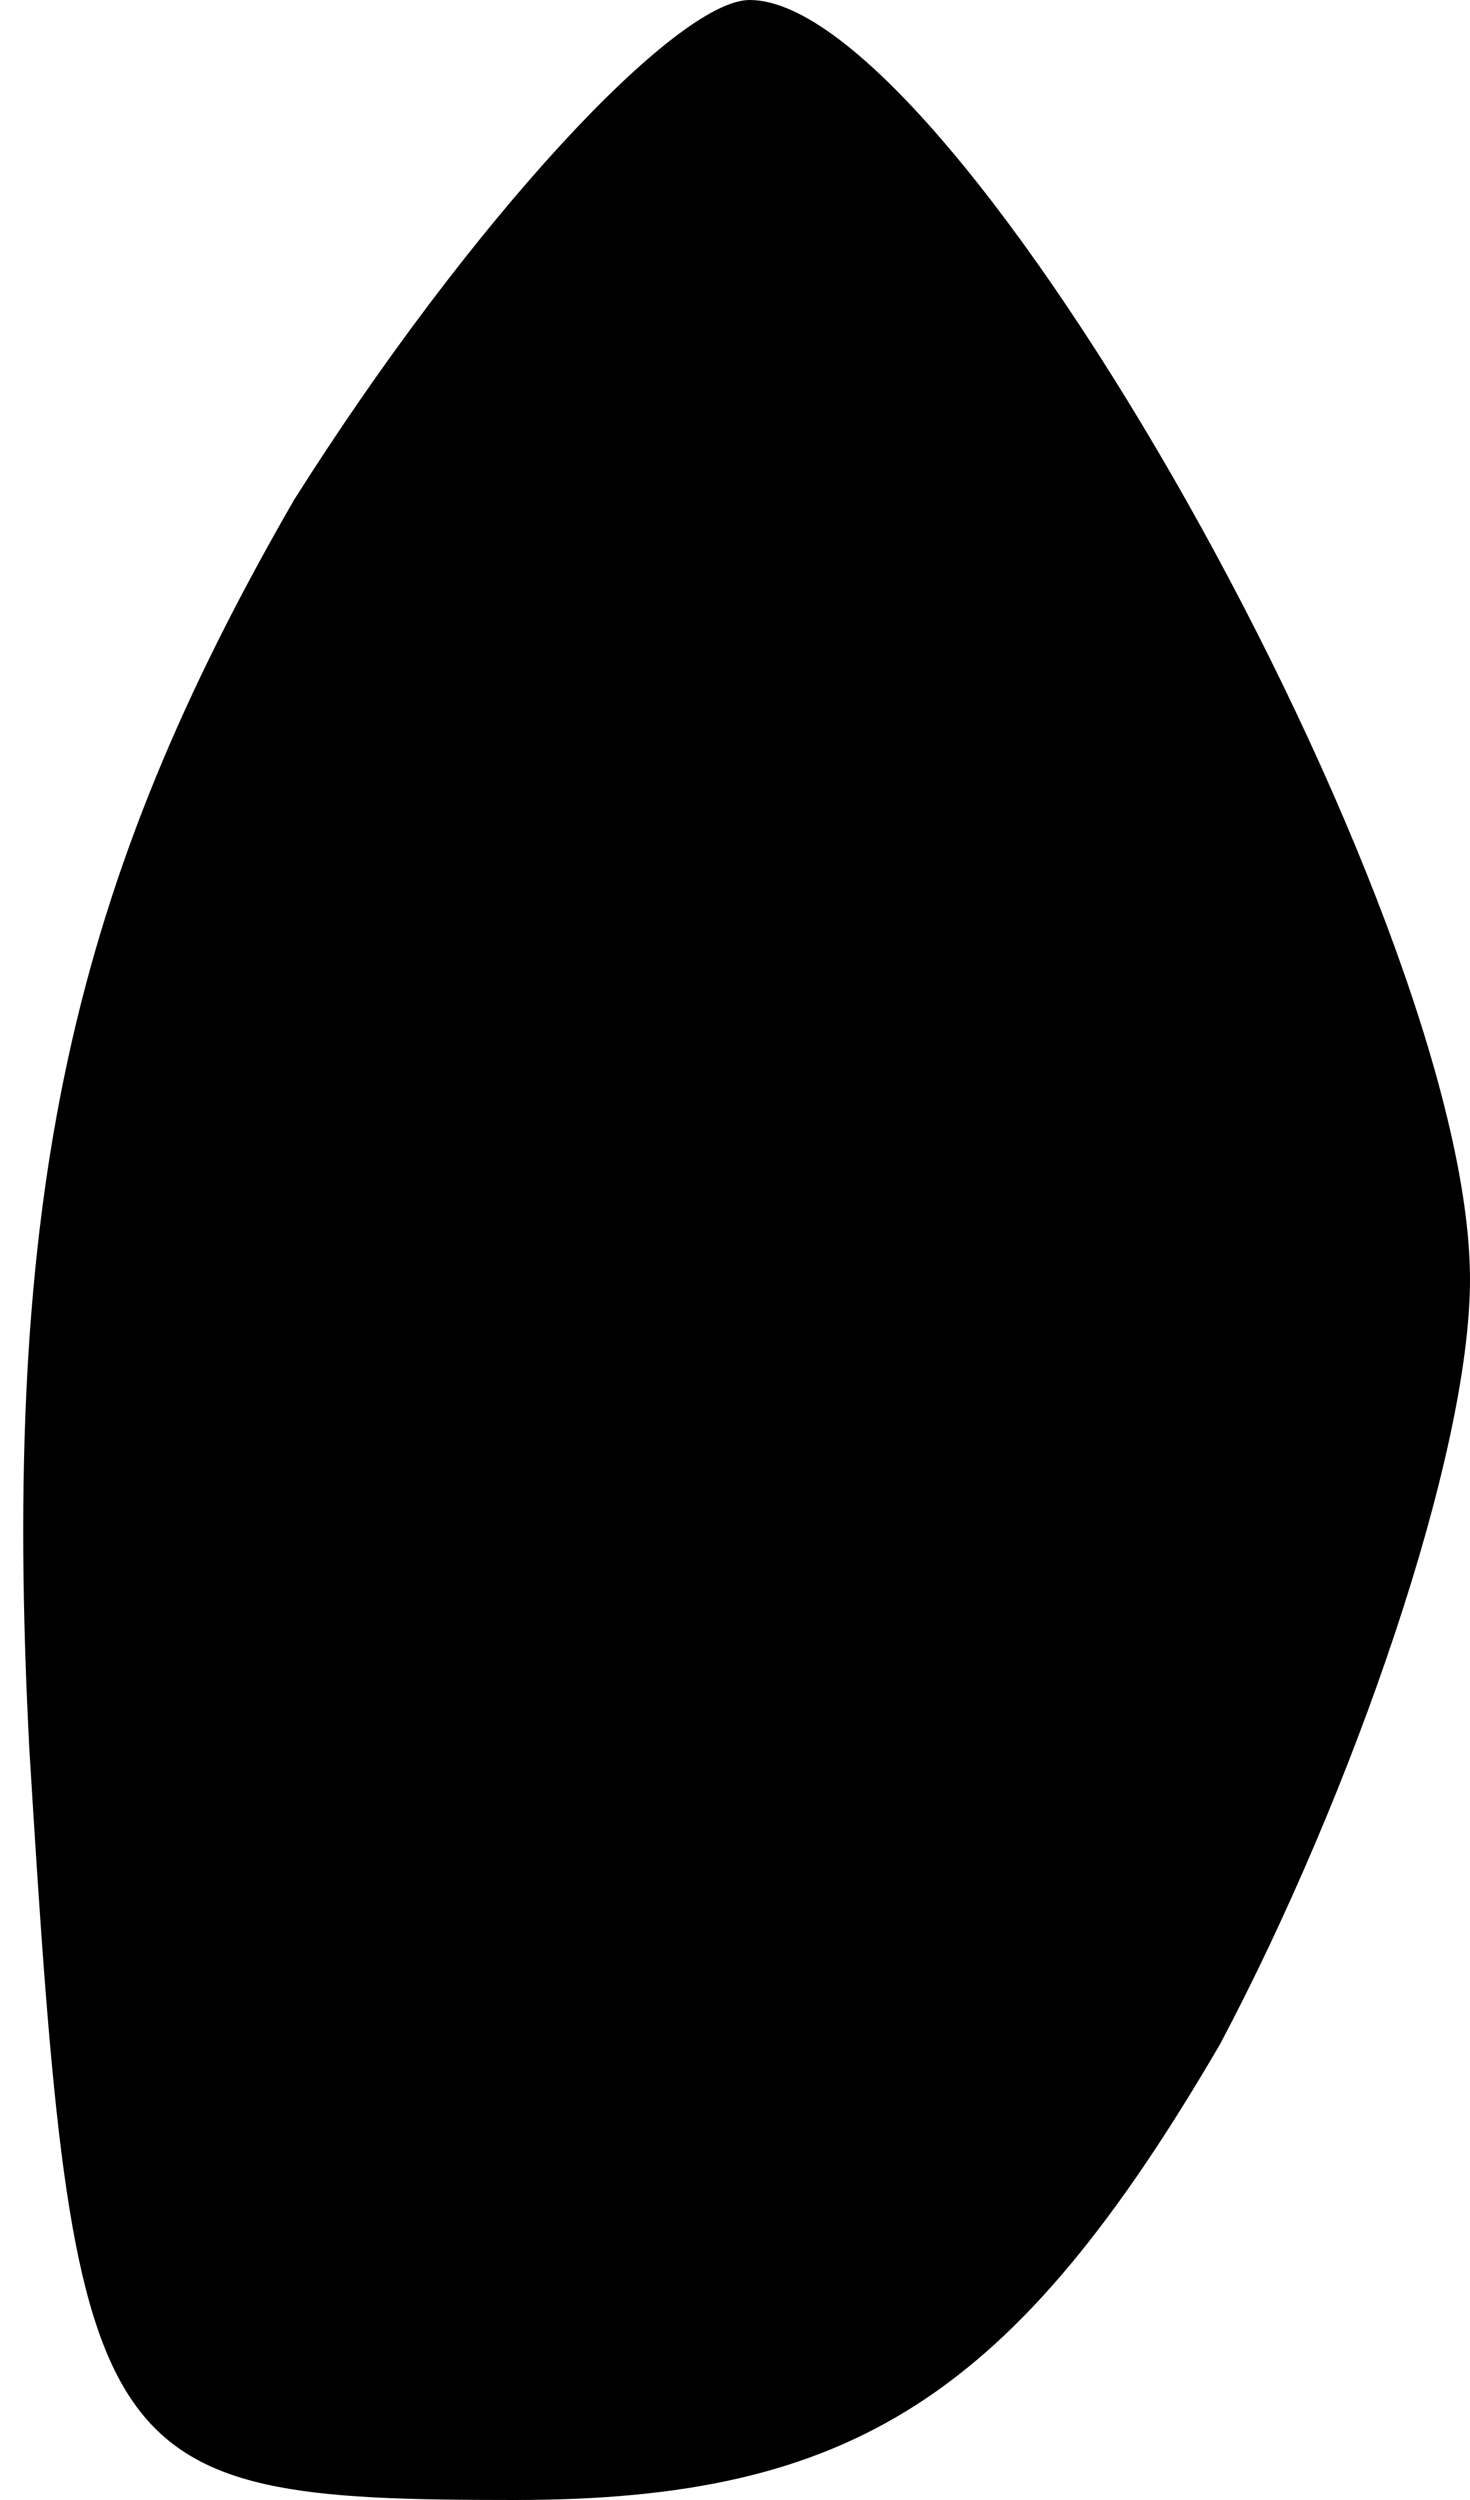 <?xml version="1.0" standalone="no"?>
<!DOCTYPE svg PUBLIC "-//W3C//DTD SVG 20010904//EN"
 "http://www.w3.org/TR/2001/REC-SVG-20010904/DTD/svg10.dtd">
<svg version="1.0" xmlns="http://www.w3.org/2000/svg"
 width="10pt" height="17pt" viewBox="0 0 10 17"
 preserveAspectRatio="xMidYMid meet">
<g transform="translate(0,17) scale(0.1,-0.1)"
fill="#000000" stroke="none">
<path fill="#000000" stroke="none" d="M20 136 c-15 -26 -20 -47 -18 -85 3
-49 4 -51 33 -51 23 0 34 7 48 31 9 17 17 40 17 52 0 25 -35 87 -49 87 -5 0
-19 -15 -31 -34z"/>
</g>
</svg>
